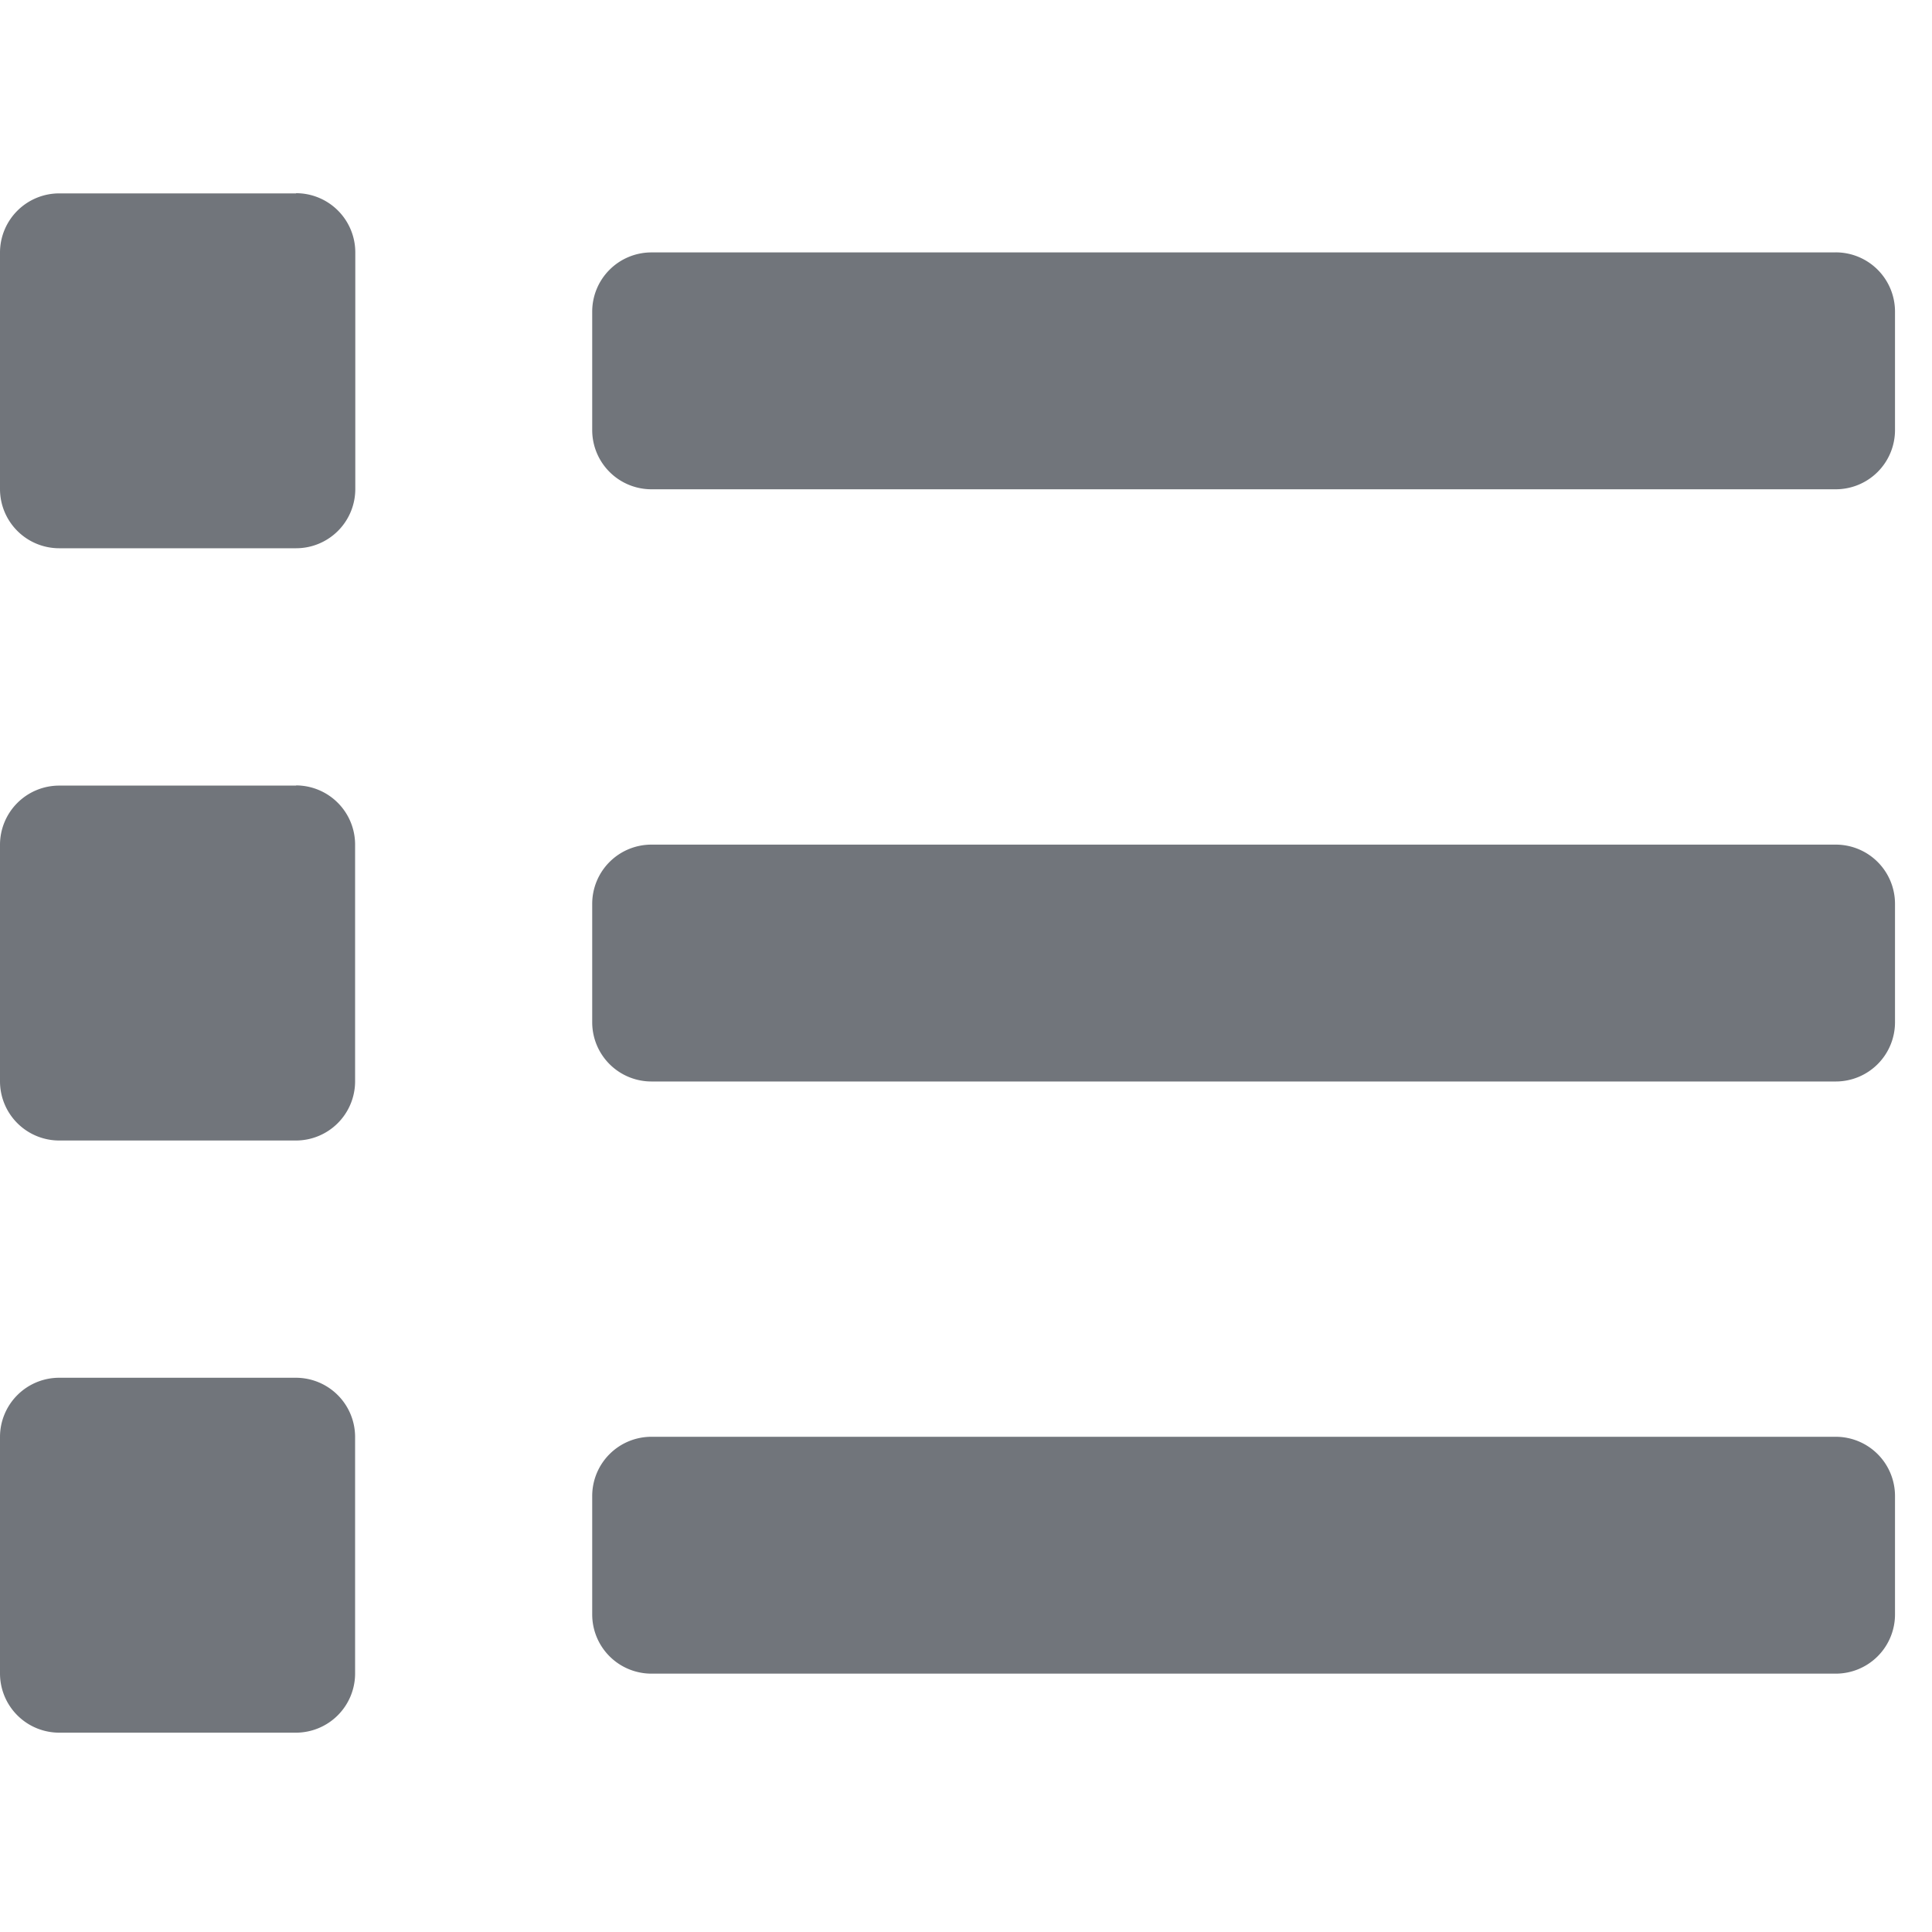 <svg xmlns="http://www.w3.org/2000/svg" width="40" height="40" viewBox="0 0 40 40">
  <g id="Icon-List_view-_Inactive" data-name="Icon-List view- Inactive" transform="translate(-1799.135 -175)">
    <path id="Icon-List_view-_Inactive-2" data-name="Icon-List view- Inactive" d="M6.13,27.9h-4.9A1.226,1.226,0,0,0,0,29.122v4.9a1.226,1.226,0,0,0,1.226,1.226h4.9a1.226,1.226,0,0,0,1.226-1.226v-4.9A1.226,1.226,0,0,0,6.13,27.9Zm0-24.521h-4.9A1.226,1.226,0,0,0,0,4.6v4.9a1.226,1.226,0,0,0,1.226,1.226h4.9A1.226,1.226,0,0,0,7.356,9.505V4.6A1.226,1.226,0,0,0,6.13,3.375Zm0,12.261h-4.9A1.226,1.226,0,0,0,0,16.862v4.9a1.226,1.226,0,0,0,1.226,1.226h4.9a1.226,1.226,0,0,0,1.226-1.226v-4.9A1.226,1.226,0,0,0,6.13,15.636ZM38.008,29.122H13.487a1.226,1.226,0,0,0-1.226,1.226V32.8a1.226,1.226,0,0,0,1.226,1.226H38.008A1.226,1.226,0,0,0,39.234,32.8V30.348A1.226,1.226,0,0,0,38.008,29.122Zm0-24.521H13.487a1.226,1.226,0,0,0-1.226,1.226V8.279a1.226,1.226,0,0,0,1.226,1.226H38.008a1.226,1.226,0,0,0,1.226-1.226V5.827A1.226,1.226,0,0,0,38.008,4.6Zm0,12.261H13.487a1.226,1.226,0,0,0-1.226,1.226V20.54a1.226,1.226,0,0,0,1.226,1.226H38.008a1.226,1.226,0,0,0,1.226-1.226V18.088A1.226,1.226,0,0,0,38.008,16.862Z" transform="translate(1799.135 175.625)" fill="#71757b"/>
    <rect id="Rectangle_140128" data-name="Rectangle 140128" width="40" height="40" transform="translate(1799.135 175)" fill="none"/>
  </g>
</svg>
